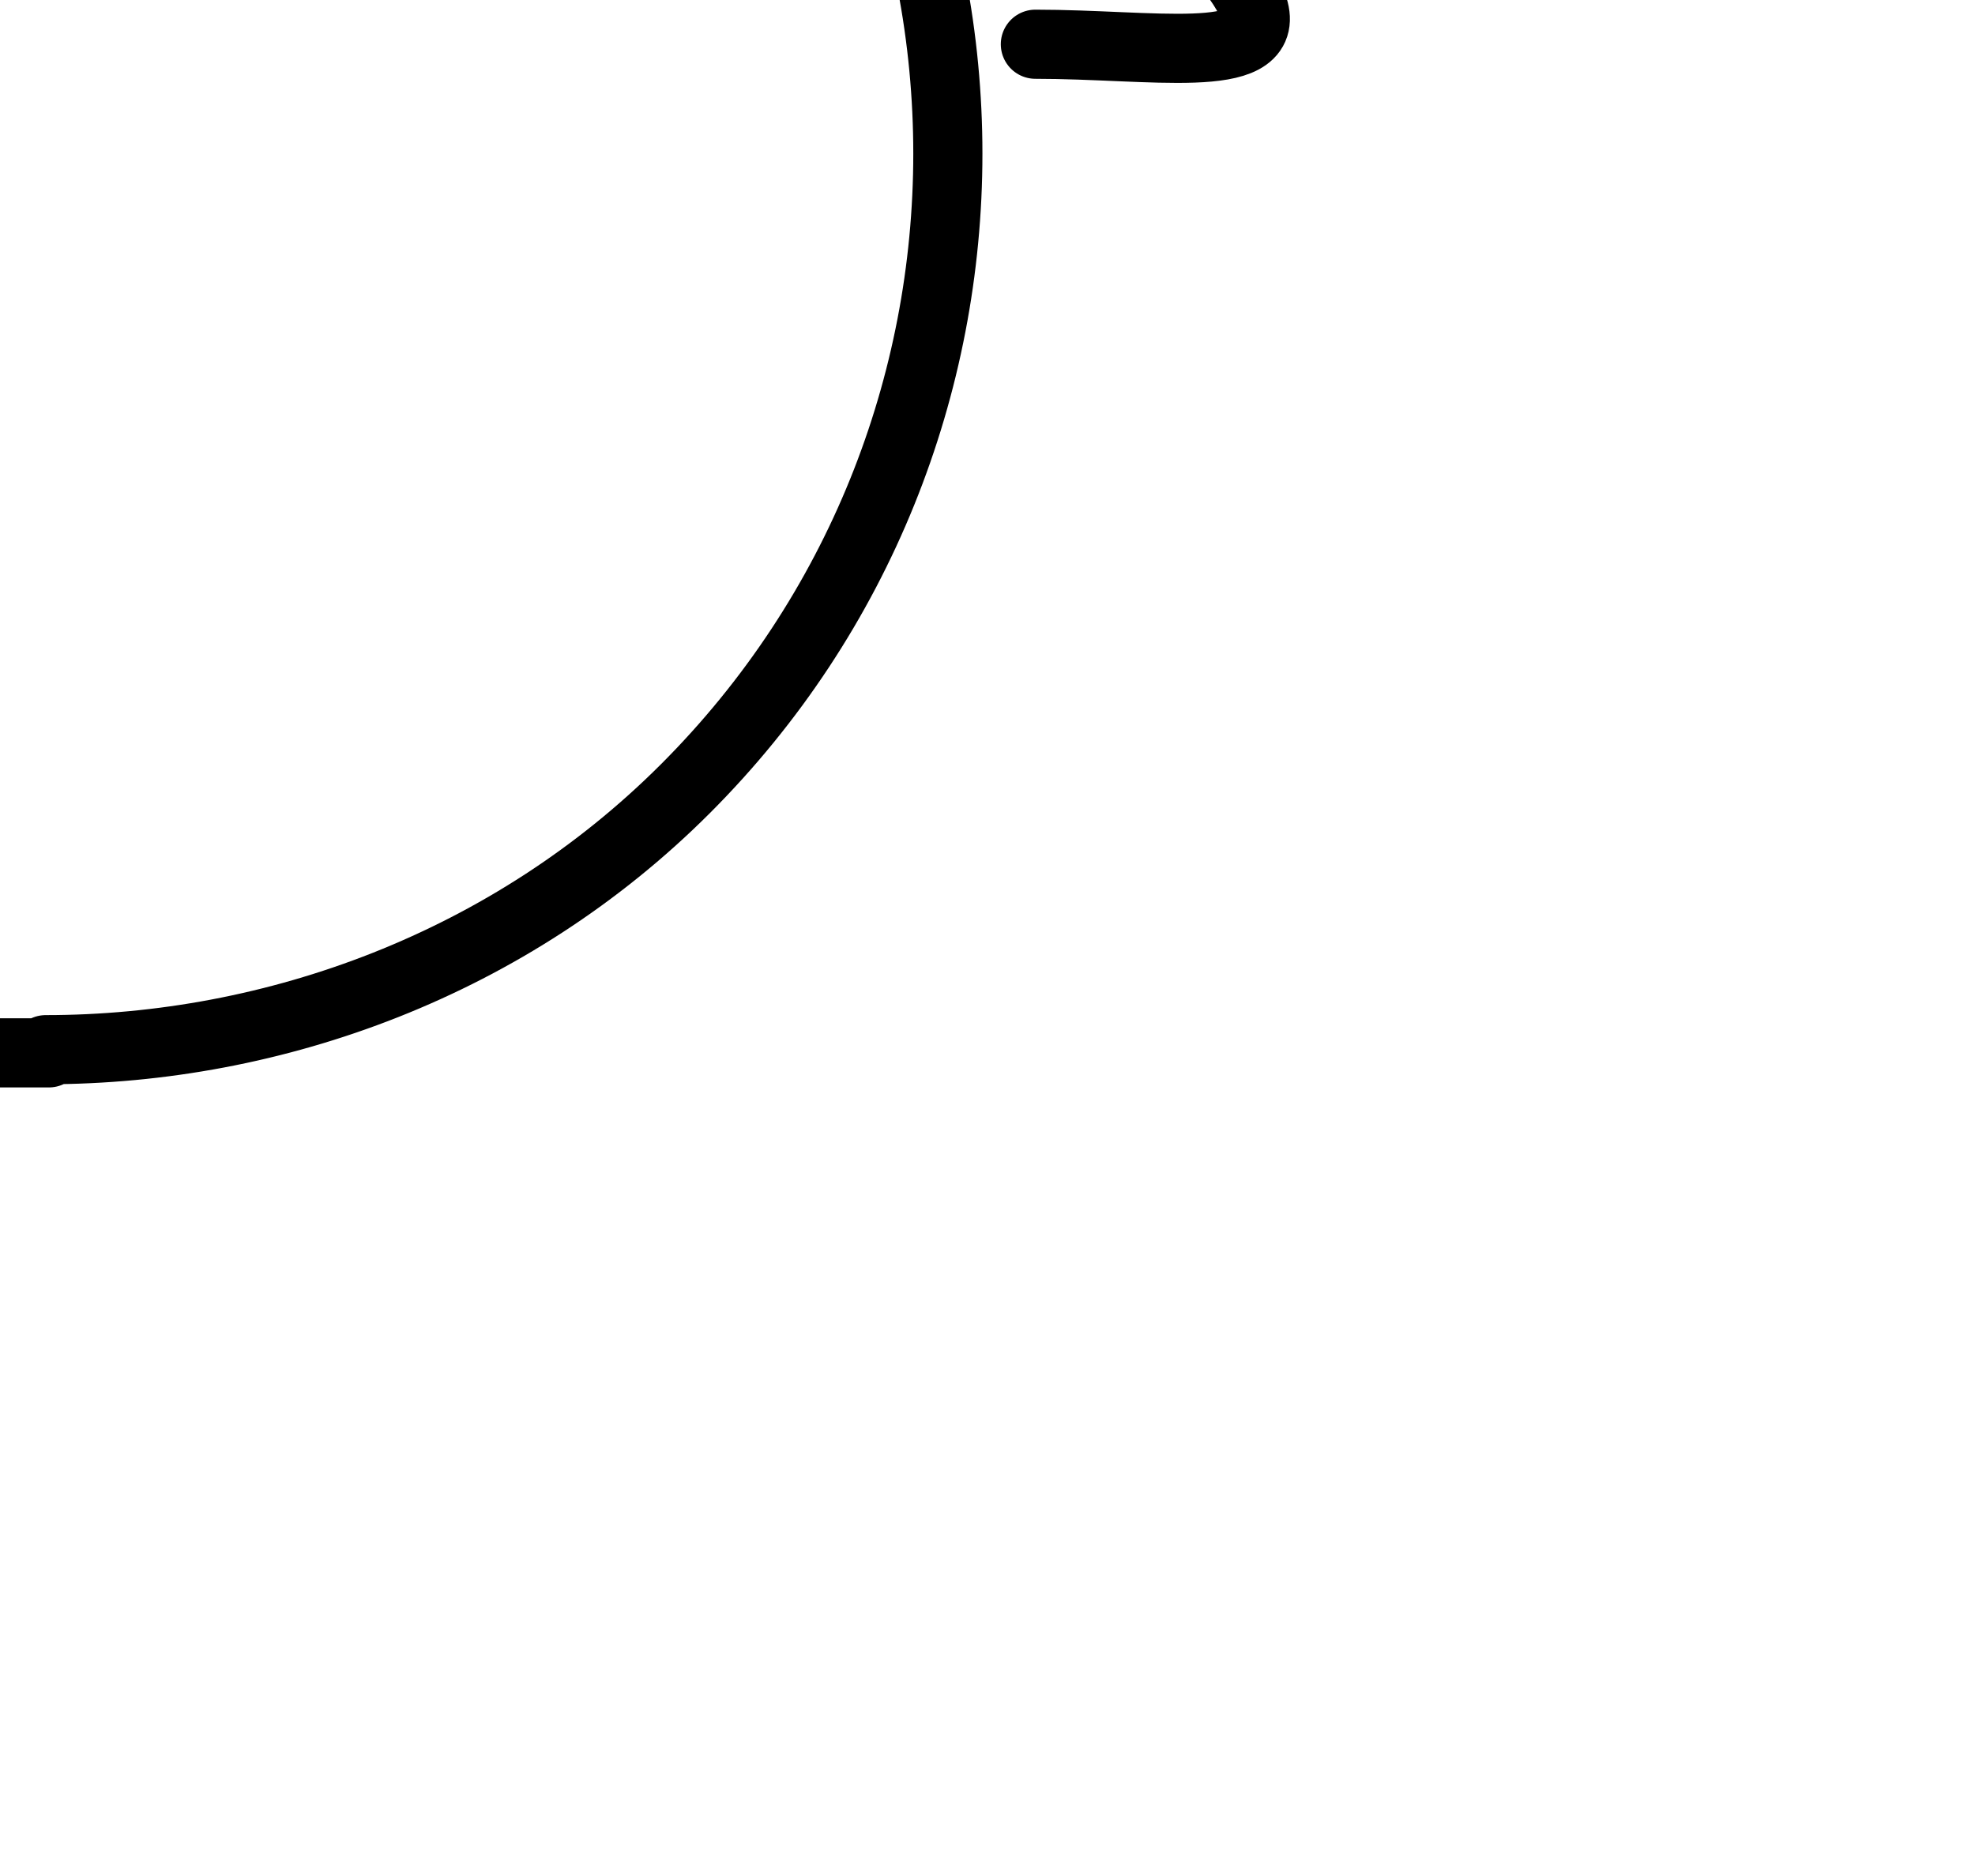 <?xml version="1.0" encoding="UTF-8" standalone="no"?>
<!-- Generator: Adobe Illustrator 16.0.0, SVG Export Plug-In . SVG Version: 6.00 Build 0)  -->

<svg
   xmlns:dc="http://purl.org/dc/elements/1.1/"
   xmlns:cc="http://creativecommons.org/ns#"
   xmlns:rdf="http://www.w3.org/1999/02/22-rdf-syntax-ns#"
   xmlns:svg="http://www.w3.org/2000/svg"
   xmlns="http://www.w3.org/2000/svg"
   xmlns:sodipodi="http://sodipodi.sourceforge.net/DTD/sodipodi-0.dtd"
   xmlns:inkscape="http://www.inkscape.org/namespaces/inkscape"
   version="1.1"
   id="svg4455"
   sodipodi:docname="d(elx).svg"
   inkscape:version="0.91 r13725"
   x="0px"
   y="0px"
   width="620.633"
   height="589.578"
   viewBox="0 0 620.633 589.578"
   enable-background="new 0 0 1000 1000"
   xml:space="preserve"><defs
     id="defs3342" /><g
     id="layer1"
     transform="translate(-300.642,-234.099)"
     inkscape:groupmode="layer"
     inkscape:label="Layer 1"><path
       id="letter"
       inkscape:connector-curvature="0"
       sodipodi:nodetypes="ccccccccccccccsc"
       stroke-miterlimit="10"
       d="
       m 316,565
       l -316,0
       m 0,-568
       l 0,567
       m 315,0
       c 72,0 146,-27 201,-82
       c 110,-110 110,-289 0,-400
       C 773,275 699,248 626,248
       "
       style="fill:none;stroke:#000000;stroke-width:21.728;stroke-linecap:round;stroke-miterlimit:10" /></g></svg>
